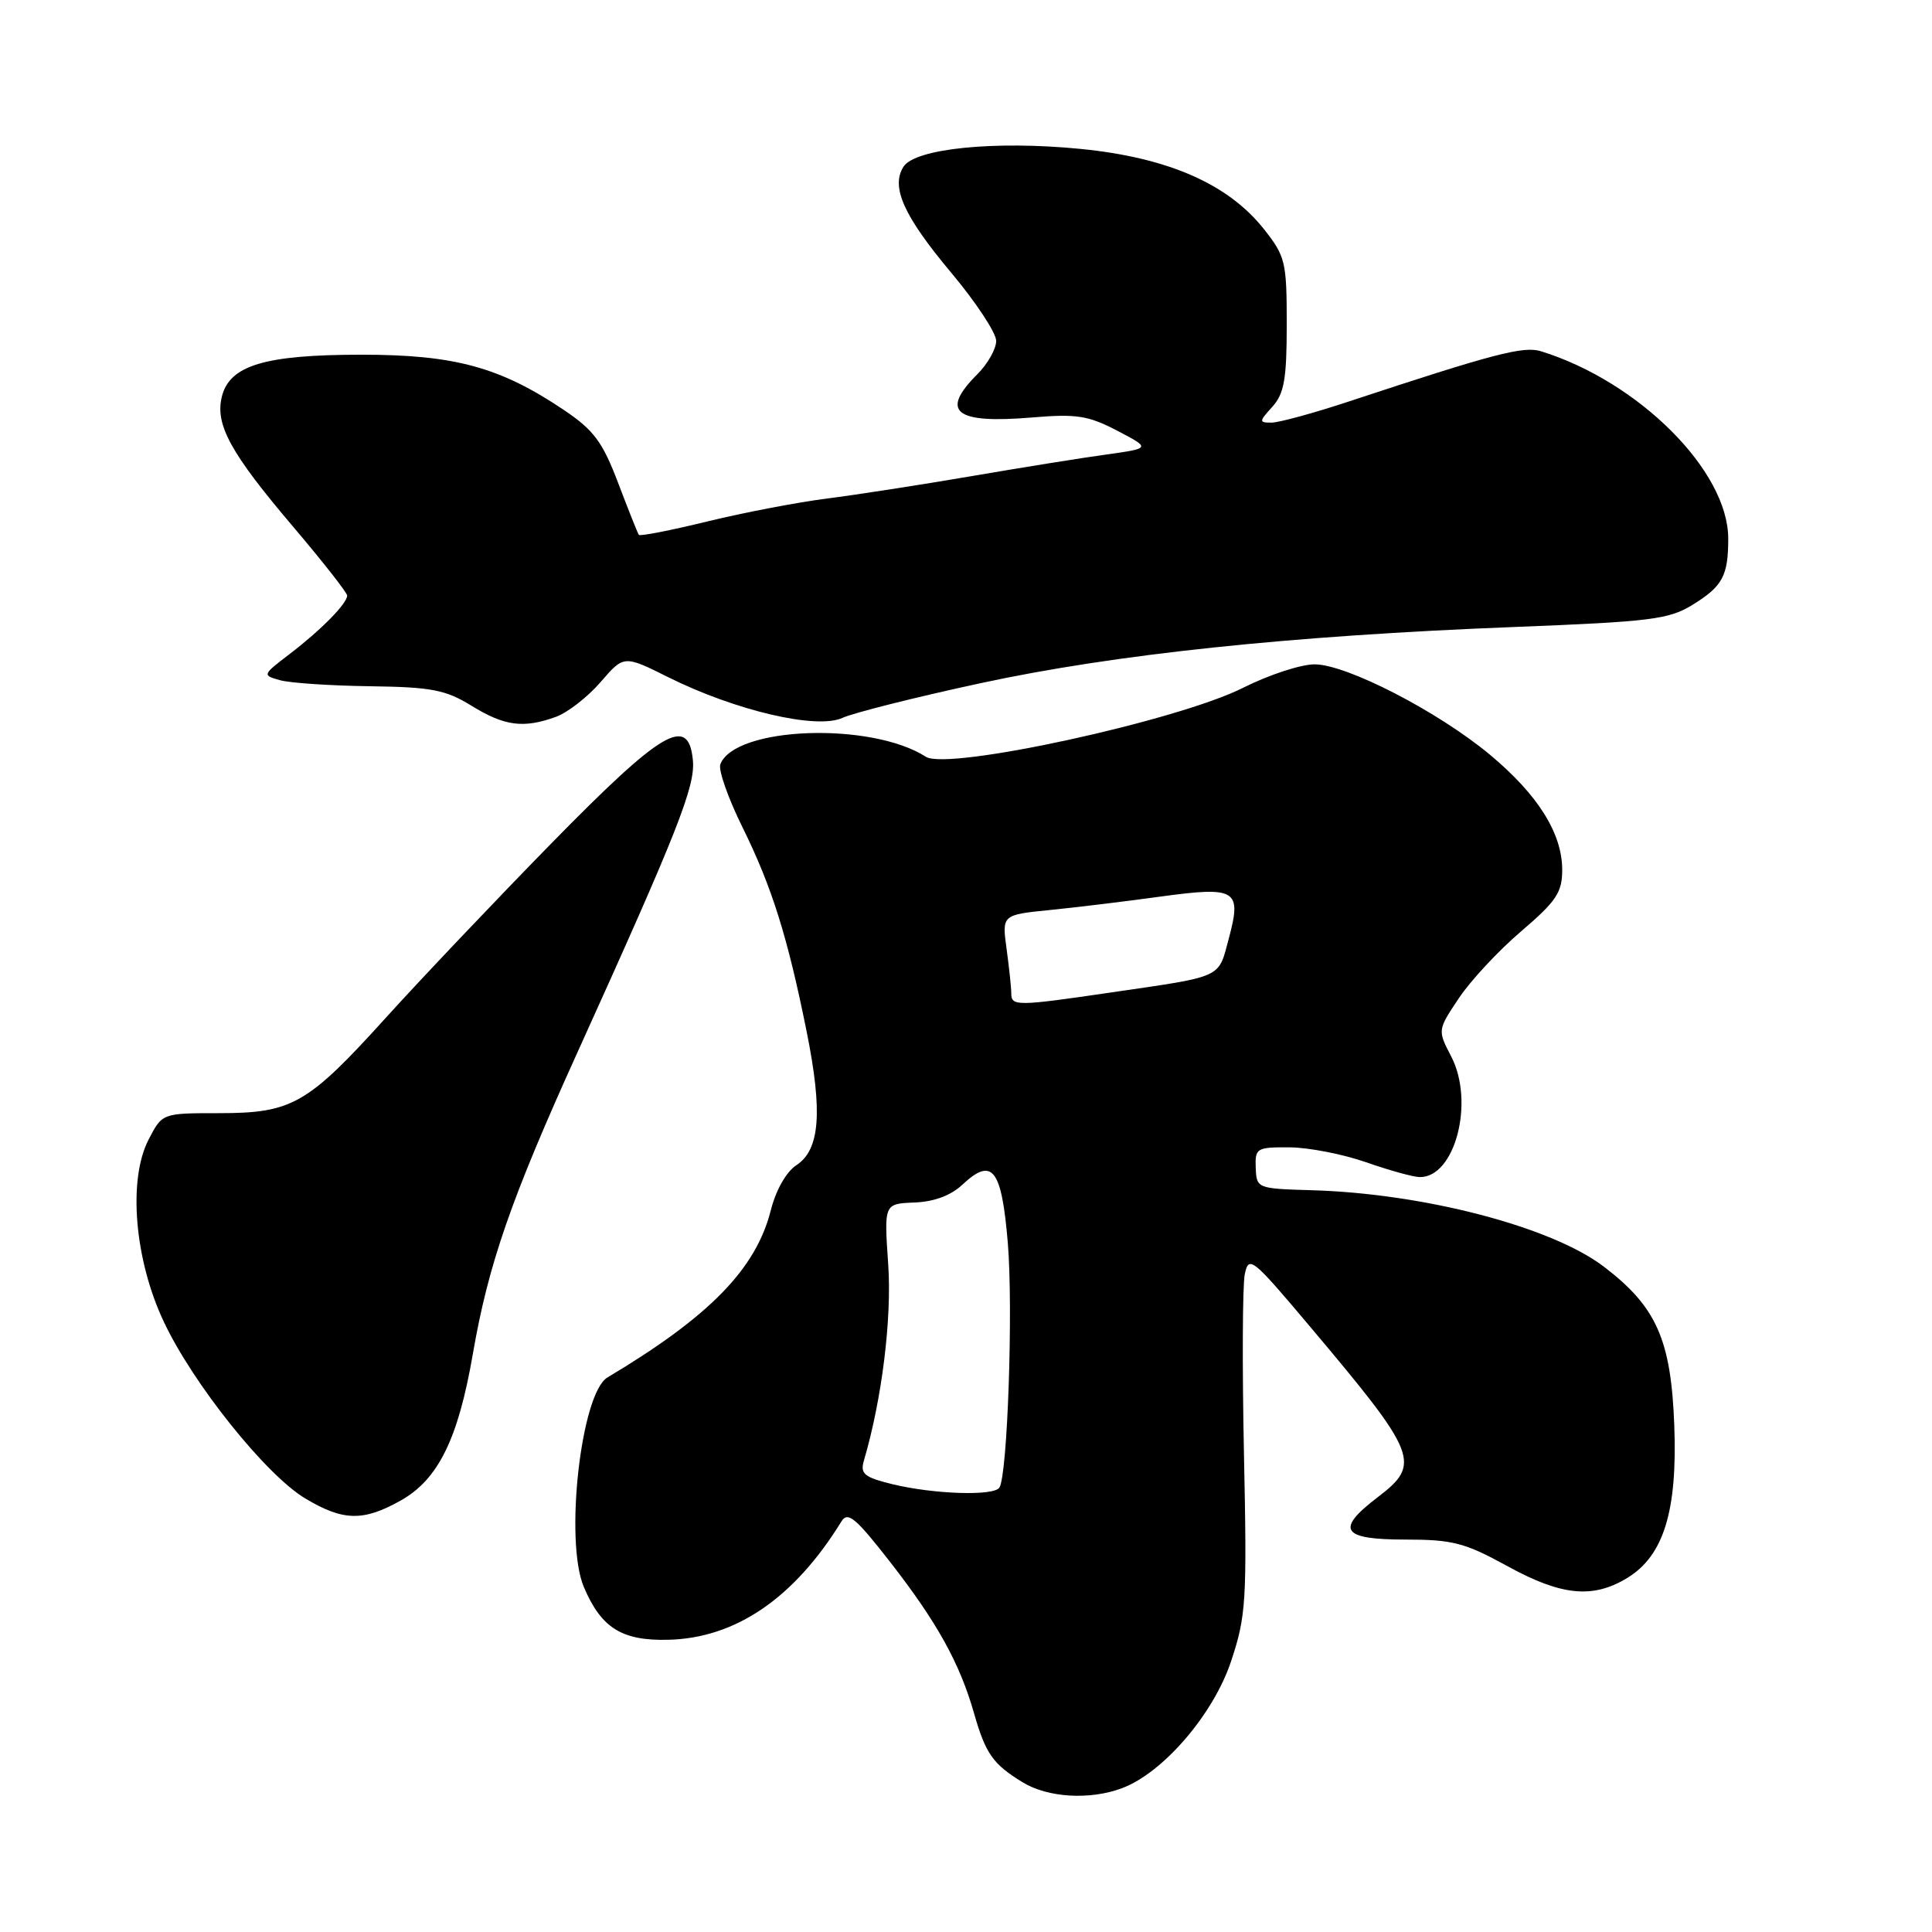 <?xml version="1.0" encoding="UTF-8" standalone="no"?>
<!DOCTYPE svg PUBLIC "-//W3C//DTD SVG 1.1//EN" "http://www.w3.org/Graphics/SVG/1.1/DTD/svg11.dtd" >
<svg xmlns="http://www.w3.org/2000/svg" xmlns:xlink="http://www.w3.org/1999/xlink" version="1.1" viewBox="0 0 256 256">
 <g >
 <path fill="currentColor"
d=" M 148.68 236.94 C 154.13 234.90 160.79 227.14 163.12 220.14 C 165.12 214.13 165.24 212.17 164.83 192.58 C 164.59 180.99 164.64 170.30 164.94 168.84 C 165.47 166.32 165.92 166.68 173.50 175.68 C 187.92 192.79 188.38 193.95 182.50 198.43 C 176.92 202.69 177.78 204.00 186.17 204.00 C 192.48 204.00 194.09 204.42 199.70 207.50 C 206.90 211.46 211.06 211.87 215.63 209.08 C 220.45 206.14 222.28 200.21 221.85 188.84 C 221.42 177.49 219.49 173.14 212.48 167.81 C 205.56 162.55 188.62 158.13 173.79 157.71 C 166.58 157.50 166.50 157.47 166.39 154.75 C 166.29 152.13 166.50 152.00 170.89 152.03 C 173.43 152.05 177.97 152.94 181.00 154.00 C 184.03 155.06 187.22 155.95 188.10 155.97 C 192.79 156.06 195.42 146.04 192.30 140.00 C 190.48 136.50 190.48 136.50 193.29 132.29 C 194.83 129.97 198.54 125.98 201.54 123.42 C 206.22 119.42 207.00 118.26 207.00 115.26 C 207.00 110.42 203.78 105.30 197.42 100.00 C 190.56 94.29 178.49 88.06 174.22 88.03 C 172.42 88.01 168.16 89.41 164.75 91.12 C 156.06 95.51 125.59 102.14 122.69 100.28 C 115.42 95.61 97.37 96.27 95.45 101.27 C 95.16 102.02 96.48 105.77 98.38 109.61 C 102.29 117.53 104.37 124.17 106.90 136.76 C 109.03 147.38 108.64 152.35 105.53 154.39 C 104.18 155.27 102.82 157.68 102.14 160.35 C 100.18 168.13 94.02 174.45 80.49 182.52 C 76.98 184.61 74.78 204.18 77.36 210.28 C 79.66 215.71 82.39 217.43 88.53 217.28 C 97.47 217.07 105.23 211.77 111.50 201.59 C 112.34 200.23 113.40 201.13 118.00 207.04 C 124.17 214.97 127.17 220.38 129.06 227.00 C 130.60 232.39 131.56 233.75 135.50 236.16 C 138.85 238.21 144.43 238.54 148.68 236.94 Z  M 53.11 198.82 C 58.07 196.03 60.71 190.66 62.65 179.43 C 64.71 167.51 67.69 158.91 76.55 139.37 C 89.78 110.17 92.15 104.19 91.81 100.73 C 91.23 94.69 87.77 96.73 73.00 111.81 C 65.58 119.39 55.75 129.75 51.16 134.82 C 40.74 146.34 38.71 147.50 29.00 147.50 C 21.50 147.50 21.50 147.50 19.69 151.00 C 16.94 156.31 17.81 166.87 21.69 175.11 C 25.55 183.33 35.22 195.42 40.43 198.54 C 45.46 201.56 48.13 201.62 53.11 198.82 Z  M 73.68 94.98 C 75.23 94.41 77.89 92.34 79.58 90.38 C 82.67 86.80 82.67 86.80 88.58 89.75 C 97.47 94.17 108.21 96.68 111.61 95.13 C 113.10 94.45 121.33 92.38 129.91 90.53 C 147.66 86.69 171.00 84.23 200.64 83.08 C 218.77 82.37 221.14 82.08 224.29 80.13 C 228.26 77.68 229.00 76.30 229.00 71.37 C 229.00 62.41 217.17 50.57 204.18 46.54 C 201.88 45.83 197.95 46.85 178.88 53.15 C 174.14 54.72 169.46 56.00 168.48 56.00 C 166.80 56.00 166.81 55.87 168.60 53.89 C 170.16 52.16 170.50 50.23 170.50 42.98 C 170.50 34.69 170.33 33.96 167.46 30.34 C 162.72 24.36 154.73 20.87 143.16 19.73 C 131.83 18.61 121.23 19.68 119.71 22.10 C 118.02 24.78 119.75 28.62 126.01 36.10 C 129.31 40.03 132.00 44.11 132.00 45.17 C 132.00 46.23 130.88 48.22 129.50 49.59 C 124.51 54.58 126.53 56.17 136.73 55.32 C 142.64 54.82 144.19 55.06 148.04 57.07 C 152.50 59.40 152.50 59.40 146.50 60.24 C 143.20 60.69 135.10 62.00 128.50 63.13 C 121.90 64.26 113.35 65.58 109.50 66.07 C 105.65 66.56 98.54 67.92 93.71 69.10 C 88.87 70.28 84.79 71.08 84.65 70.87 C 84.50 70.67 83.27 67.58 81.91 64.00 C 79.83 58.53 78.69 57.00 74.71 54.32 C 66.28 48.65 60.25 47.00 47.93 47.00 C 35.11 47.00 30.44 48.40 29.40 52.54 C 28.47 56.25 30.53 60.02 38.90 69.86 C 42.80 74.46 46.00 78.53 46.00 78.92 C 46.00 79.97 42.53 83.49 38.38 86.66 C 34.75 89.43 34.74 89.47 37.10 90.13 C 38.42 90.50 43.77 90.86 49.00 90.93 C 57.21 91.04 59.04 91.40 62.50 93.53 C 66.87 96.22 69.38 96.54 73.68 94.98 Z  M 118.19 196.65 C 114.51 195.74 113.96 195.29 114.47 193.54 C 116.86 185.43 118.19 174.69 117.69 167.50 C 117.14 159.50 117.14 159.50 121.16 159.34 C 123.77 159.24 126.00 158.41 127.53 156.97 C 131.49 153.26 132.72 154.85 133.54 164.68 C 134.26 173.33 133.51 195.37 132.43 197.11 C 131.72 198.26 123.71 198.00 118.19 196.65 Z  M 134.00 131.64 C 134.00 130.89 133.72 128.24 133.38 125.75 C 132.76 121.22 132.76 121.22 139.13 120.58 C 142.63 120.23 149.23 119.43 153.78 118.80 C 163.84 117.43 164.56 117.87 162.82 124.37 C 161.40 129.68 162.20 129.32 147.26 131.50 C 134.72 133.34 134.00 133.34 134.00 131.64 Z "/>
</g>
</svg>